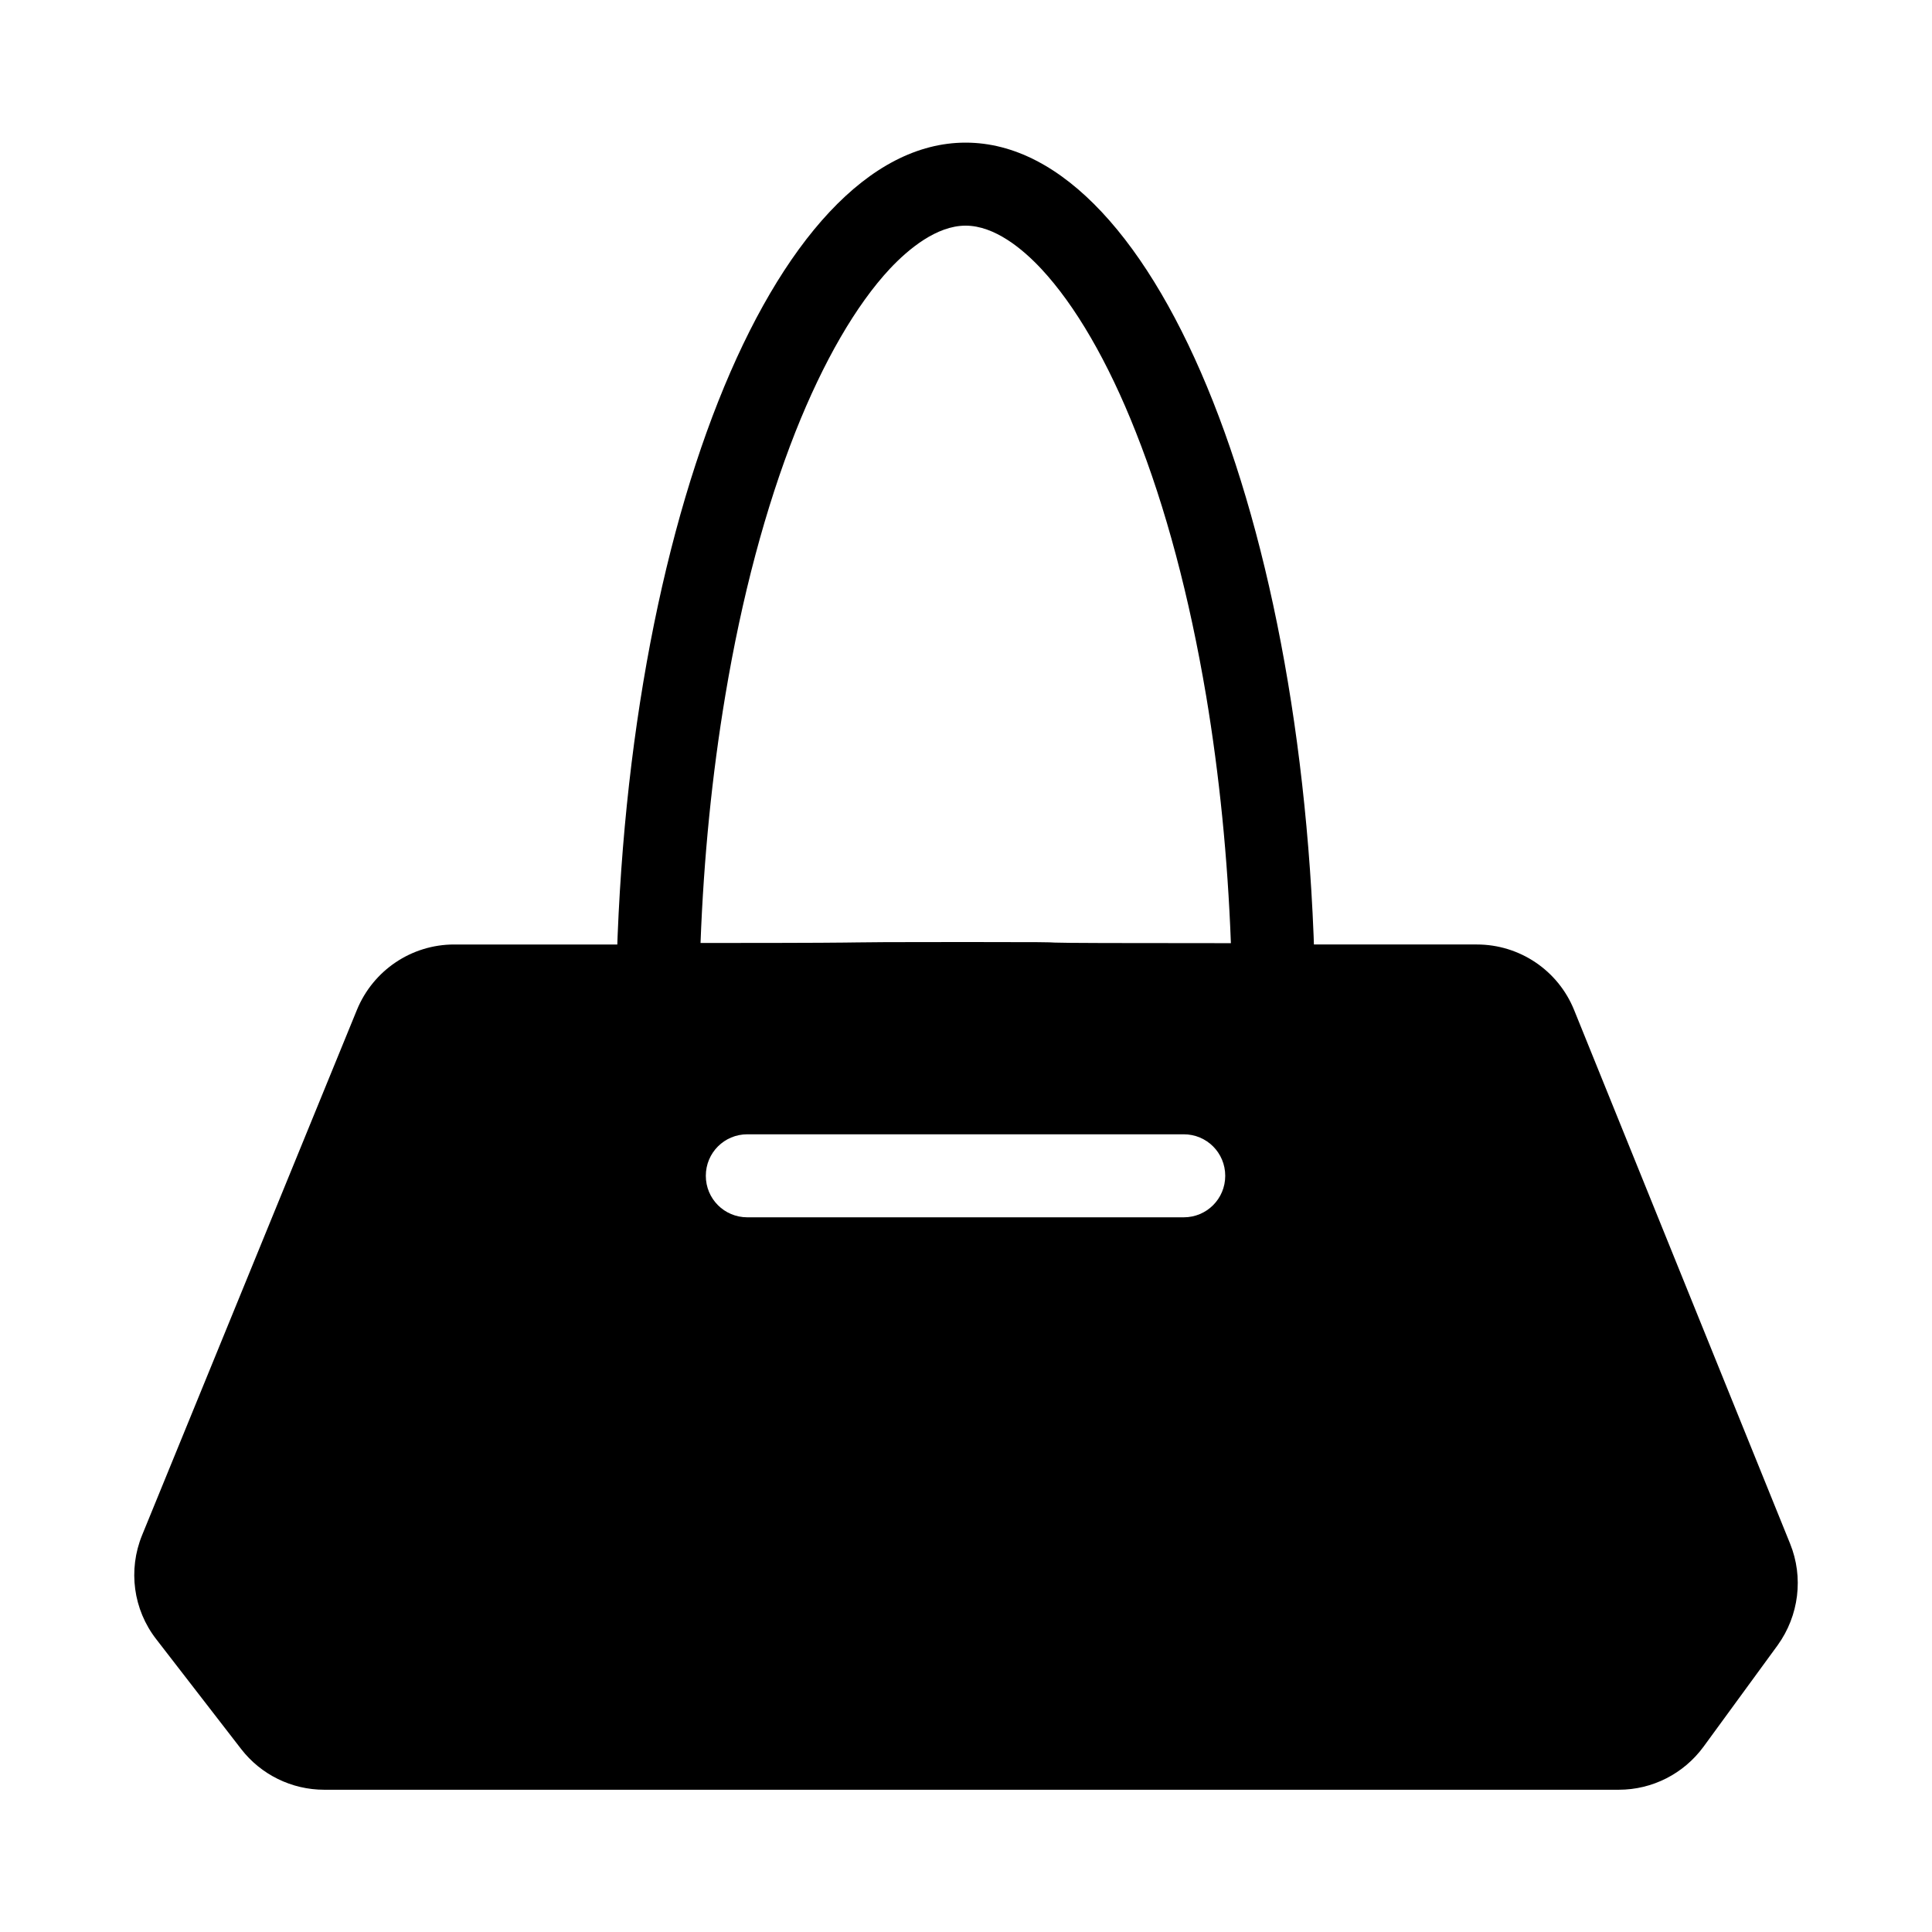 <?xml version="1.0" standalone="no"?><!DOCTYPE svg PUBLIC "-//W3C//DTD SVG 1.1//EN" "http://www.w3.org/Graphics/SVG/1.1/DTD/svg11.dtd"><svg class="icon" width="32px" height="32.00px" viewBox="0 0 1024 1024" version="1.1" xmlns="http://www.w3.org/2000/svg"><path fill="#000000" d="M511.8 119.6c15.4 0 30.3 12.4 40.1 22.9 18 19.3 35.4 49.2 50.1 86.5 15.9 40.1 28.4 87.2 37.3 139.9 7 41.9 11.4 85.8 13.1 131-59.6 0-89.4-0.1-93-0.3h-0.2c-3.3-0.2-4.9-0.3-47.4-0.3-43.9 0-50.2 0.1-57.5 0.2-7.7 0.1-16.9 0.3-83 0.3 1.7-45.2 6.1-89.1 13.1-131 8.8-52.7 21.4-99.8 37.2-139.9 14.8-37.3 32.1-67.2 50.1-86.5 9.8-10.4 24.7-22.8 40.1-22.8m0-44c-102.4 0-185.4 209.6-185.4 468.2 187.4 0 83-0.6 185.4-0.6s-39.4 0.6 185.4 0.6c0-258.6-83-468.2-185.4-468.2zM948.8 818.2L834.3 535.3c-8.5-21-28.9-34.7-51.5-34.7H240.7c-22.6 0-42.9 13.7-51.5 34.6L75.3 813.7c-7.5 18.4-4.7 39.4 7.5 55.1l45 58.2c10.5 13.6 26.8 21.6 44 21.6H858c17.8 0 34.4-8.5 44.9-22.8l39.3-53.8c11.3-15.7 13.8-36 6.6-53.8z m-321.4-173H396.1c-12.2 0-22-9.8-22-22s9.8-22 22-22h231.3c12.2 0 22 9.8 22 22s-9.8 22-22 22z" /></svg>
